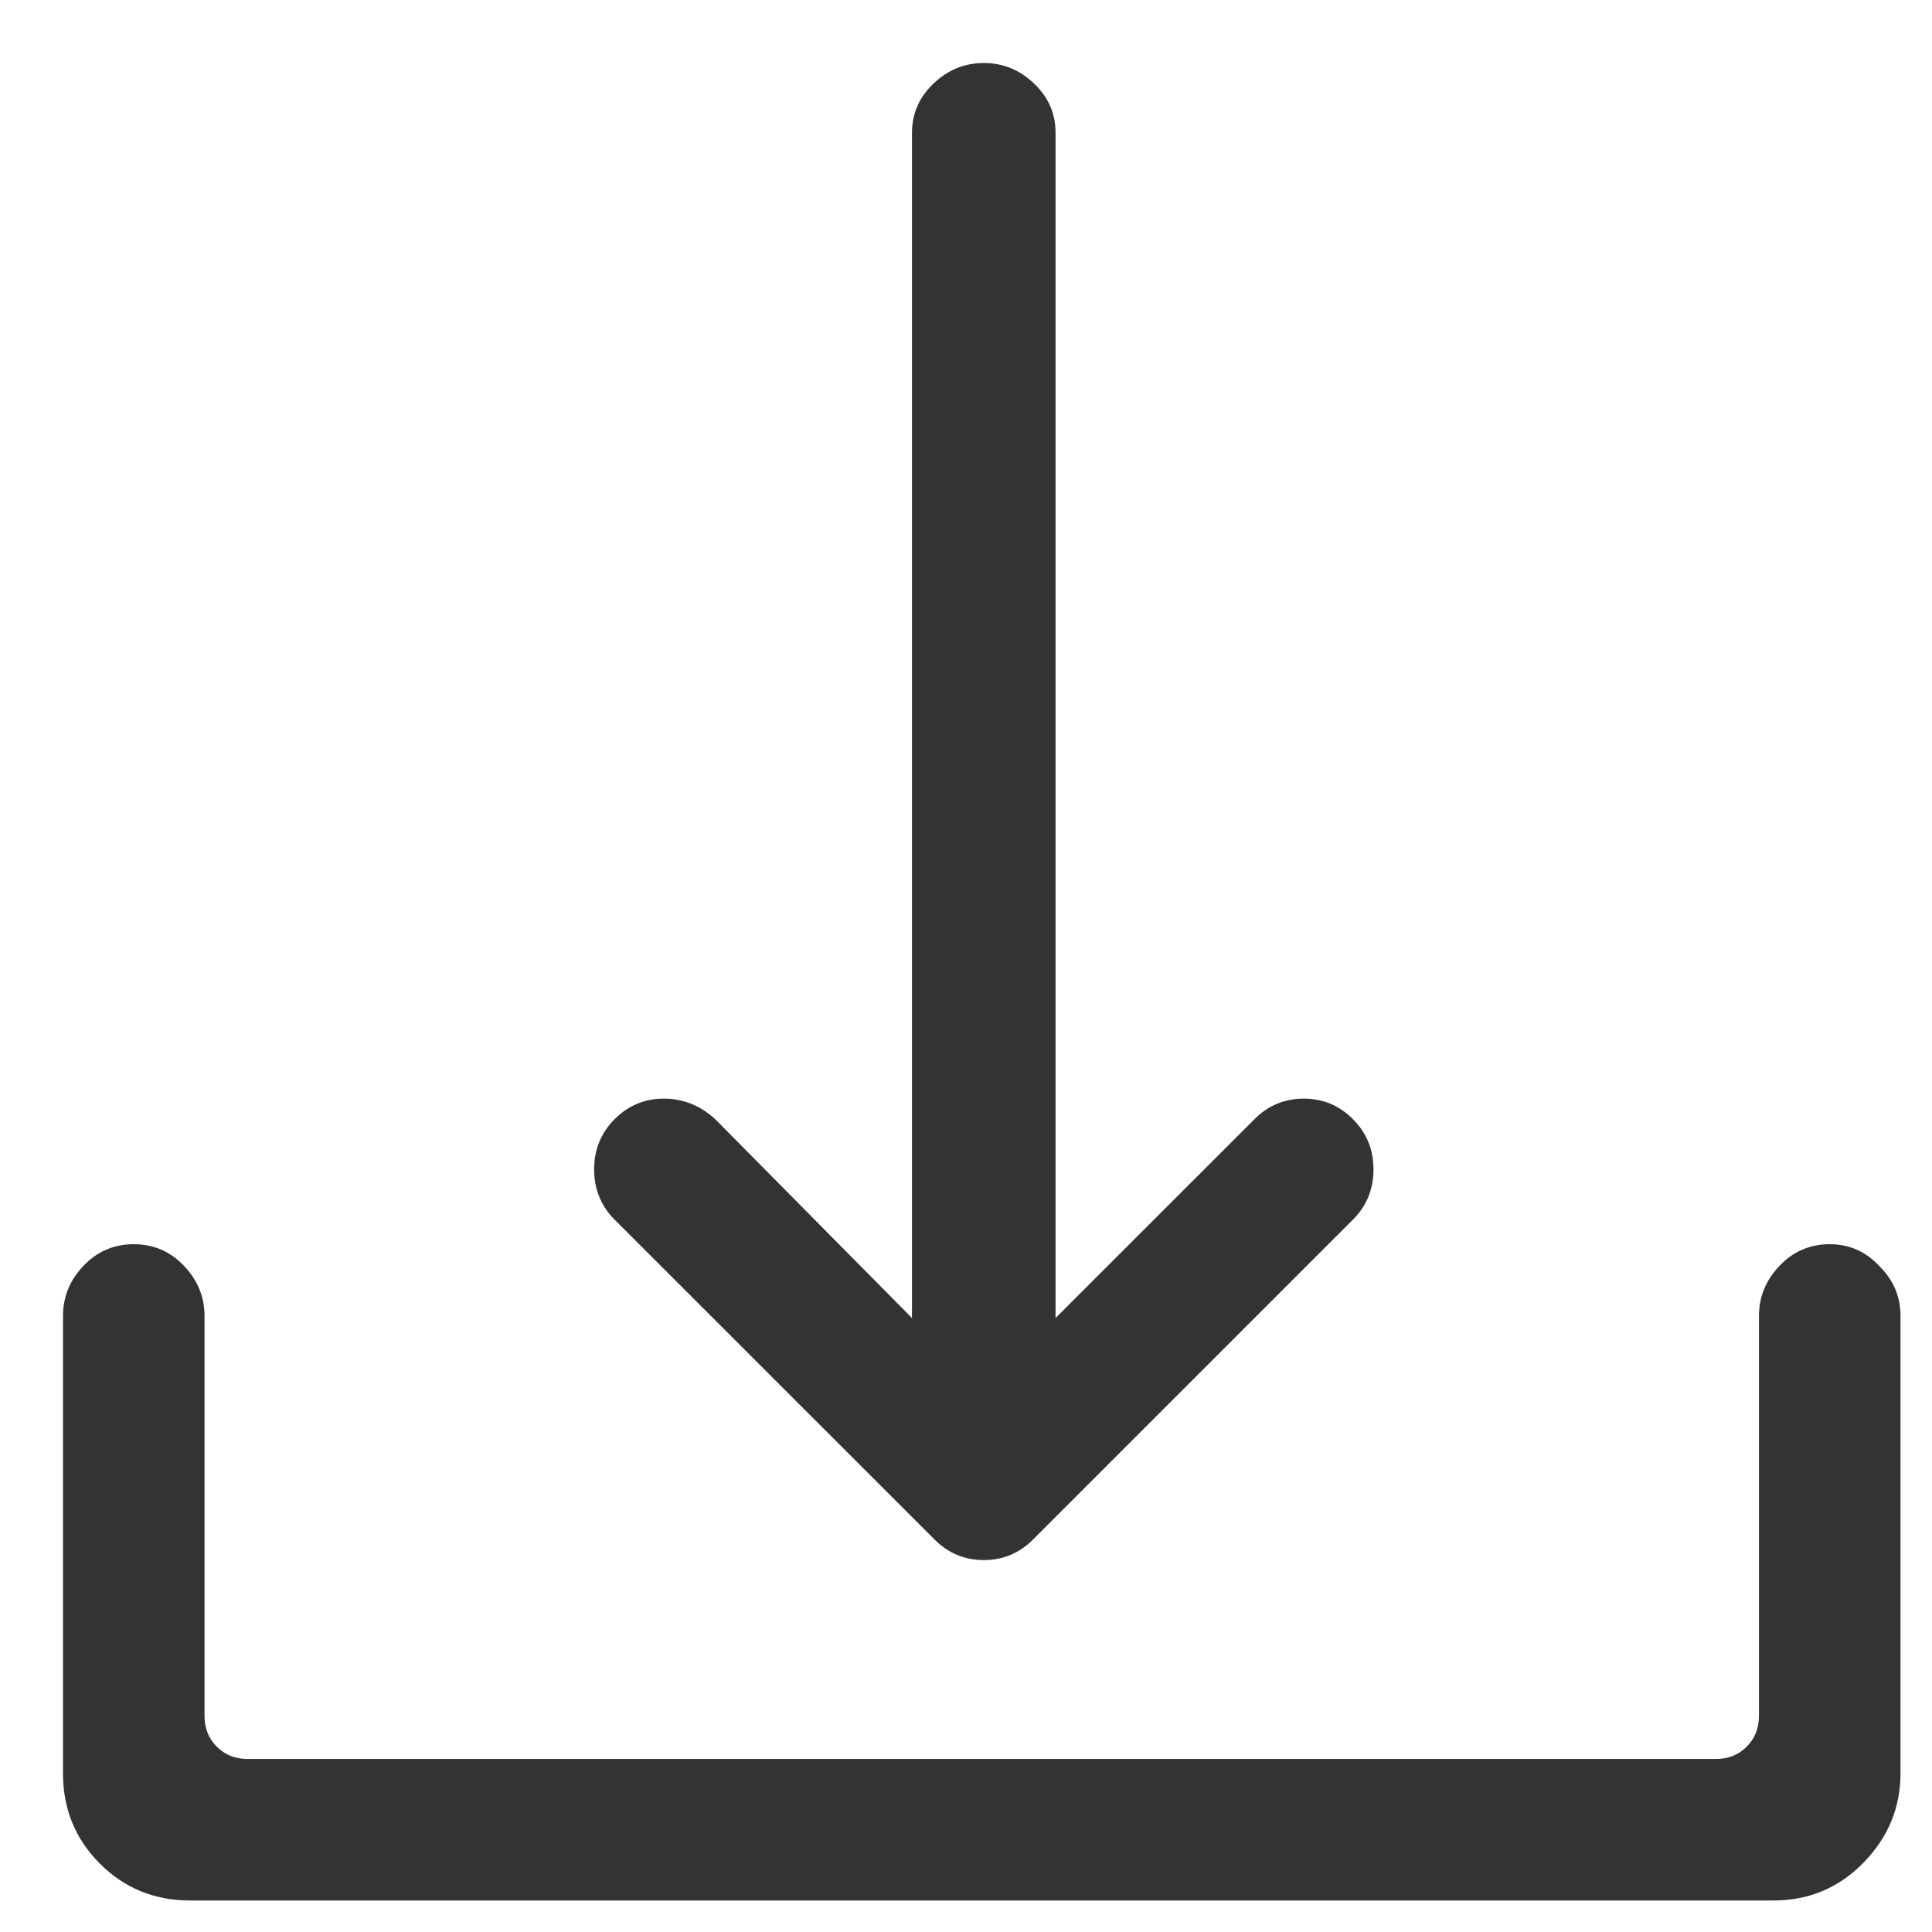 <?xml version="1.0" encoding="UTF-8"?>
<svg width="23px" height="23px" viewBox="0 0 23 23" version="1.1" xmlns="http://www.w3.org/2000/svg" xmlns:xlink="http://www.w3.org/1999/xlink">
    <!-- Generator: Sketch 51.3 (57544) - http://www.bohemiancoding.com/sketch -->
    <title>import</title>
    <desc>Created with Sketch.</desc>
    <defs></defs>
    <g id="Pages" stroke="none" stroke-width="1" fill="none" fill-rule="evenodd">
        <g id="Notes-/-Flash-card-/-8" transform="translate(-453, -115)" fill="#333333">
            <g id="Page-title" transform="translate(450, 105)">
                <g id="Icon-/-Nav-/-Settings-/-Active" transform="translate(0, 7)">
                    <path d="M15.298,21.328 C15.135,21.491 14.94,21.572 14.712,21.572 C14.484,21.572 14.289,21.491 14.126,21.328 L10.317,17.52 C10.155,17.357 10.073,17.157 10.073,16.921 C10.073,16.685 10.155,16.486 10.317,16.323 C10.48,16.16 10.675,16.079 10.903,16.079 C11.131,16.079 11.335,16.16 11.514,16.323 L13.857,18.691 L13.857,4.58 C13.857,4.352 13.943,4.157 14.114,3.994 C14.285,3.831 14.484,3.75 14.712,3.75 C14.94,3.75 15.139,3.831 15.31,3.994 C15.481,4.157 15.566,4.352 15.566,4.58 L15.566,18.691 L17.935,16.323 C18.097,16.16 18.293,16.079 18.521,16.079 C18.748,16.079 18.944,16.16 19.106,16.323 C19.269,16.486 19.351,16.685 19.351,16.921 C19.351,17.157 19.269,17.357 19.106,17.52 L15.298,21.328 Z M25.381,18.081 C25.544,18.244 25.625,18.439 25.625,18.667 L25.625,24.111 C25.625,24.518 25.479,24.872 25.186,25.173 C24.893,25.474 24.535,25.625 24.111,25.625 L5.264,25.625 C4.84,25.625 4.482,25.479 4.189,25.186 C3.896,24.893 3.75,24.535 3.75,24.111 L3.75,18.667 C3.75,18.439 3.831,18.24 3.994,18.069 C4.157,17.898 4.356,17.812 4.592,17.812 C4.828,17.812 5.028,17.898 5.19,18.069 C5.353,18.24 5.435,18.439 5.435,18.667 L5.435,23.428 C5.435,23.574 5.483,23.696 5.581,23.794 C5.679,23.892 5.801,23.94 5.947,23.94 L23.428,23.94 C23.574,23.94 23.696,23.892 23.794,23.794 C23.892,23.696 23.94,23.574 23.94,23.428 L23.94,18.667 C23.94,18.439 24.022,18.24 24.185,18.069 C24.347,17.898 24.547,17.812 24.783,17.812 C25.019,17.812 25.218,17.902 25.381,18.081 Z" id="import"></path>
                </g>
            </g>
        </g>
    </g>
</svg>